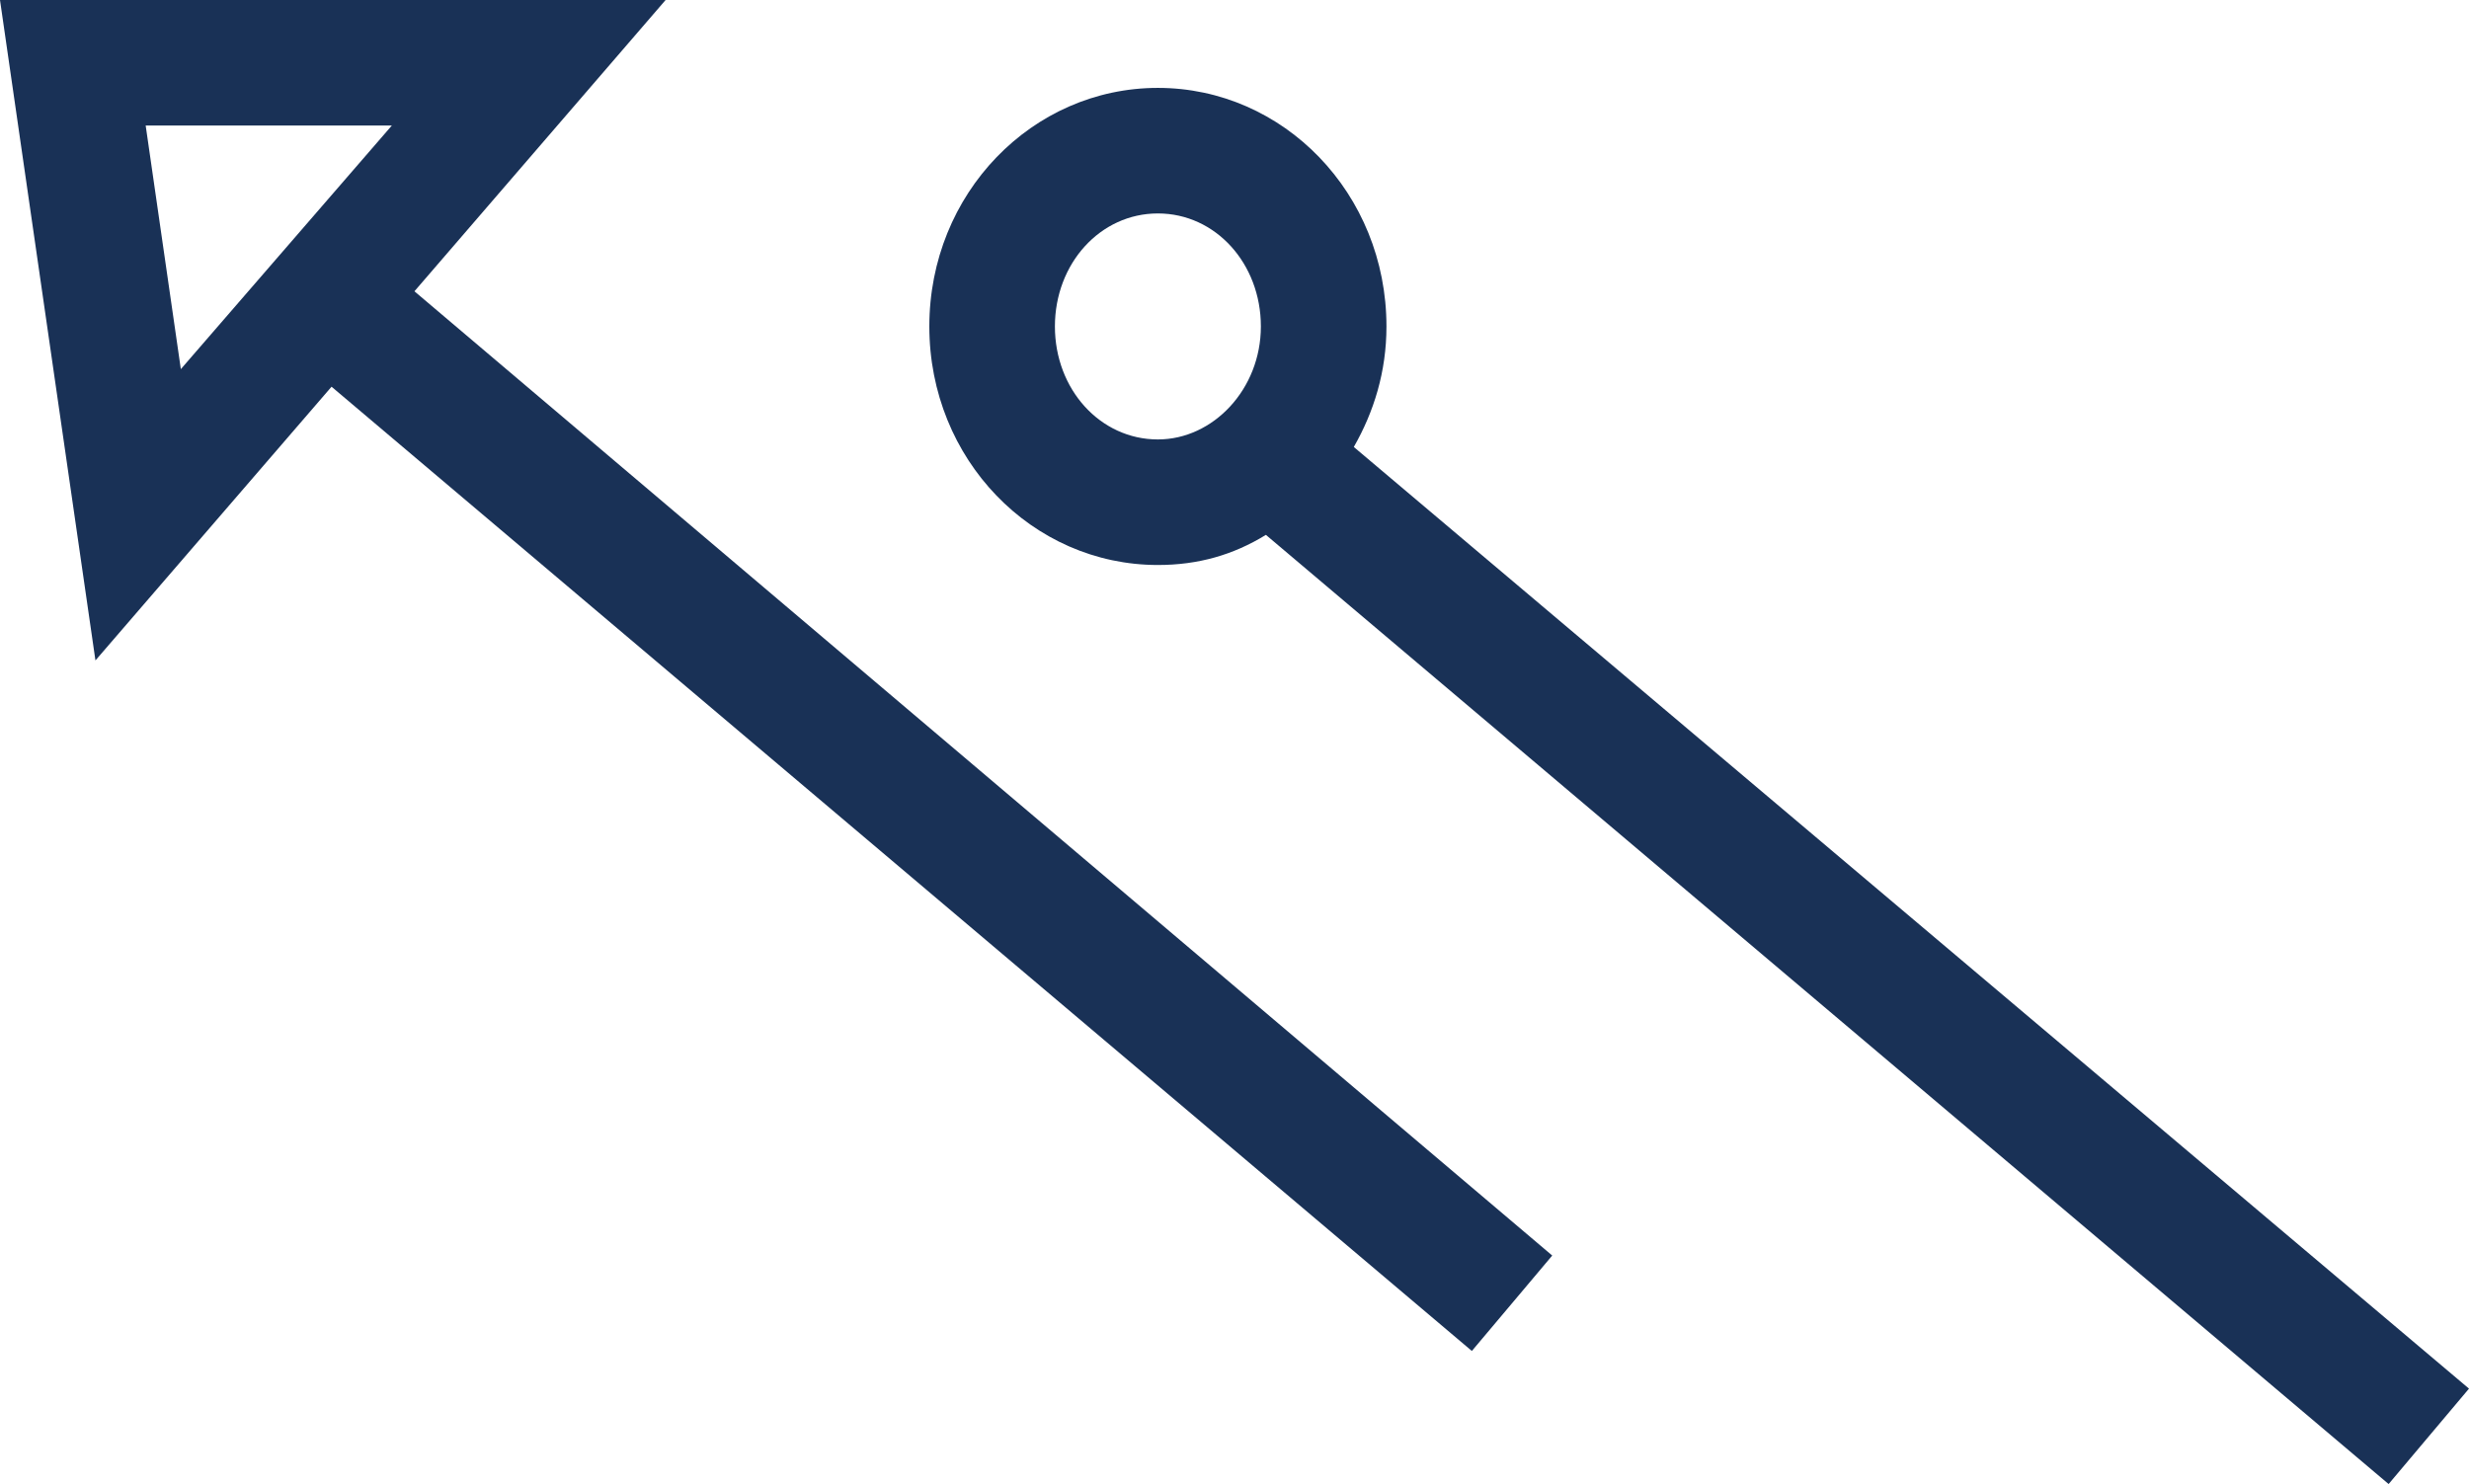 <?xml version="1.0" encoding="utf-8"?>
<!-- Generator: Adobe Illustrator 22.1.0, SVG Export Plug-In . SVG Version: 6.00 Build 0)  -->
<svg version="1.1" id="Livello_1" xmlns="http://www.w3.org/2000/svg" xmlns:xlink="http://www.w3.org/1999/xlink" x="0px" y="0px"
	 viewBox="0 0 98.3 59.1" style="enable-background:new 0 0 98.3 59.1;" xml:space="preserve">
<style type="text/css">
	.st0{fill:#193156;}
</style>
<path class="st0" d="M53.9,17.8c0.8-1.4,1.3-3,1.3-4.8c0-5.3-4.1-9.5-9.1-9.5S37,7.7,37,13c0,5.3,4.1,9.5,9.1,9.5
	c1.6,0,3-0.4,4.3-1.2l44.7,37.8l3.2-3.8L53.9,17.8z M46.1,17.5c-2.3,0-4.1-2-4.1-4.5c0-2.5,1.8-4.5,4.1-4.5s4.1,2,4.1,4.5
	C50.2,15.5,48.3,17.5,46.1,17.5z"/>
<path class="st0" d="M16.5,11.6L26.5,0H0l3.8,26.3l9.4-10.9l45.4,38.4l3.2-3.8L16.5,11.6z M7.2,14.7L5.8,5h9.8L7.2,14.7z"/>
</svg>
